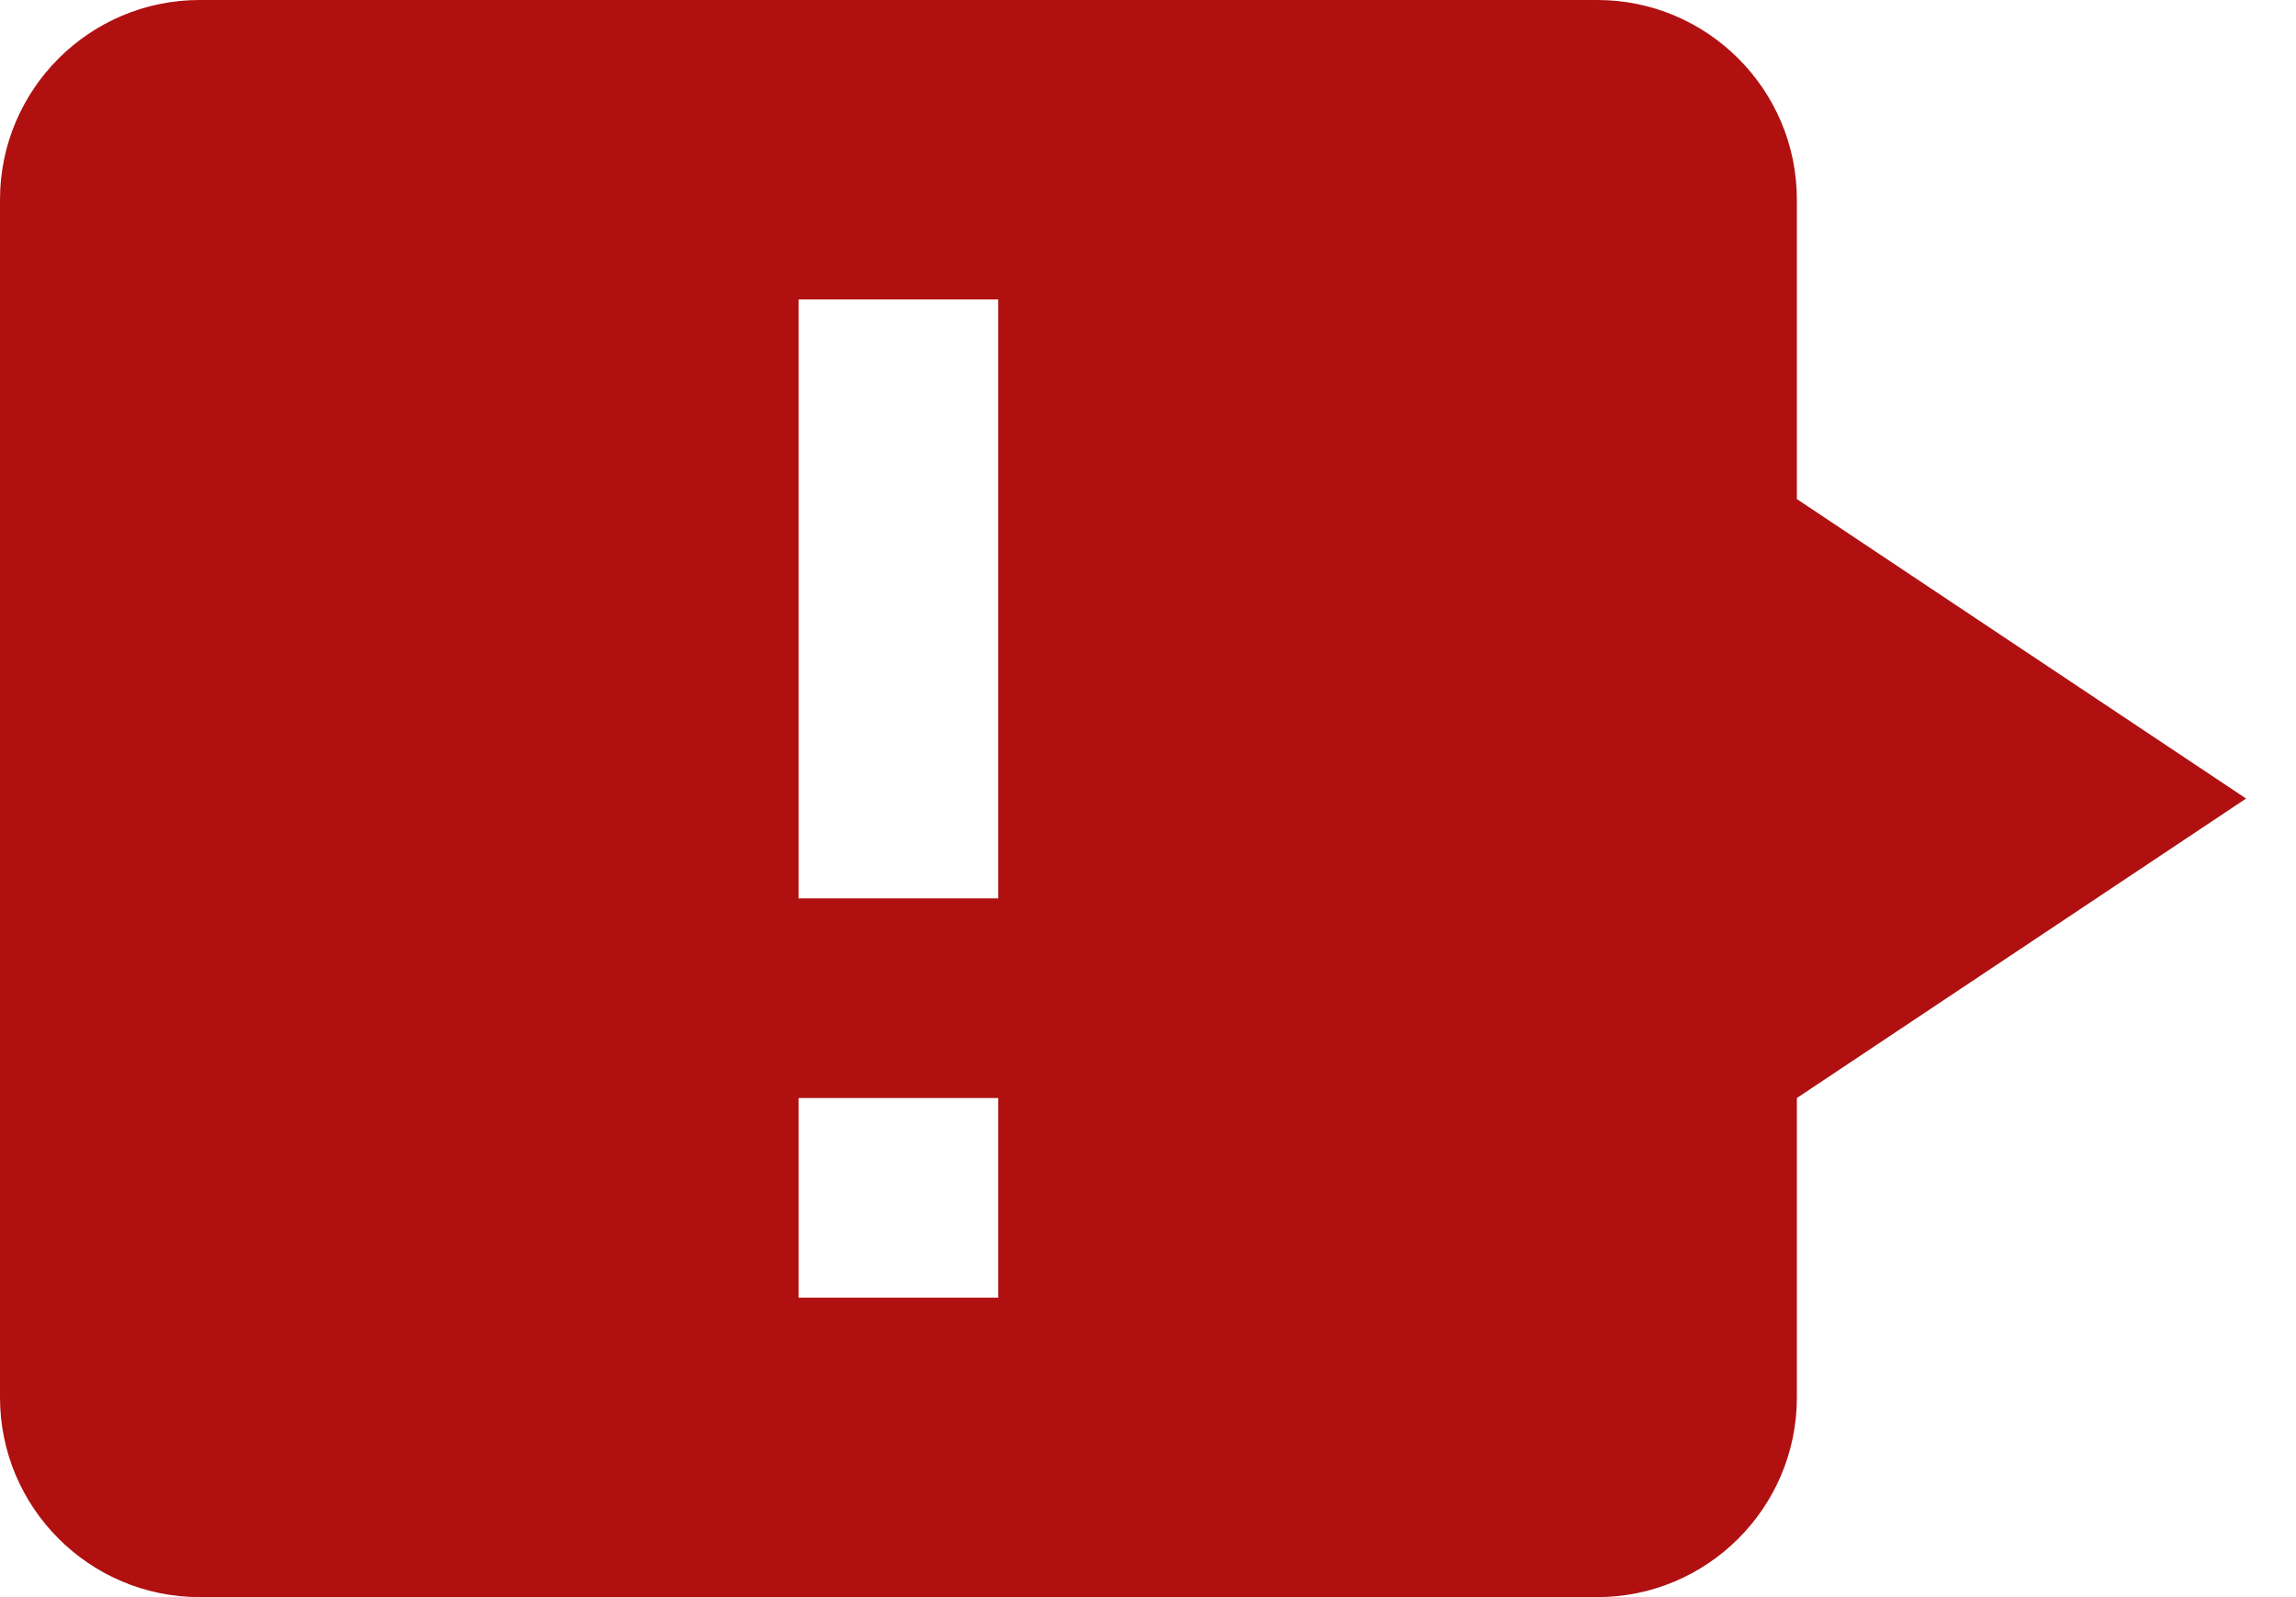 <svg width="23" height="16" viewBox="0 0 23 16" fill="none" xmlns="http://www.w3.org/2000/svg">
<path d="M0 2V5V8V11V14C0 15.103 0.897 16 2 16H5.5H9H12.5H16C17.103 16 18 15.103 18 14V11L22.5 8L18 5V2C18 0.897 17.103 0 16 0H2C0.897 0 0 0.897 0 2ZM8 3H10V9H8V3ZM8 11H10V13H8V11Z" fill="#B01010"/>
</svg>
